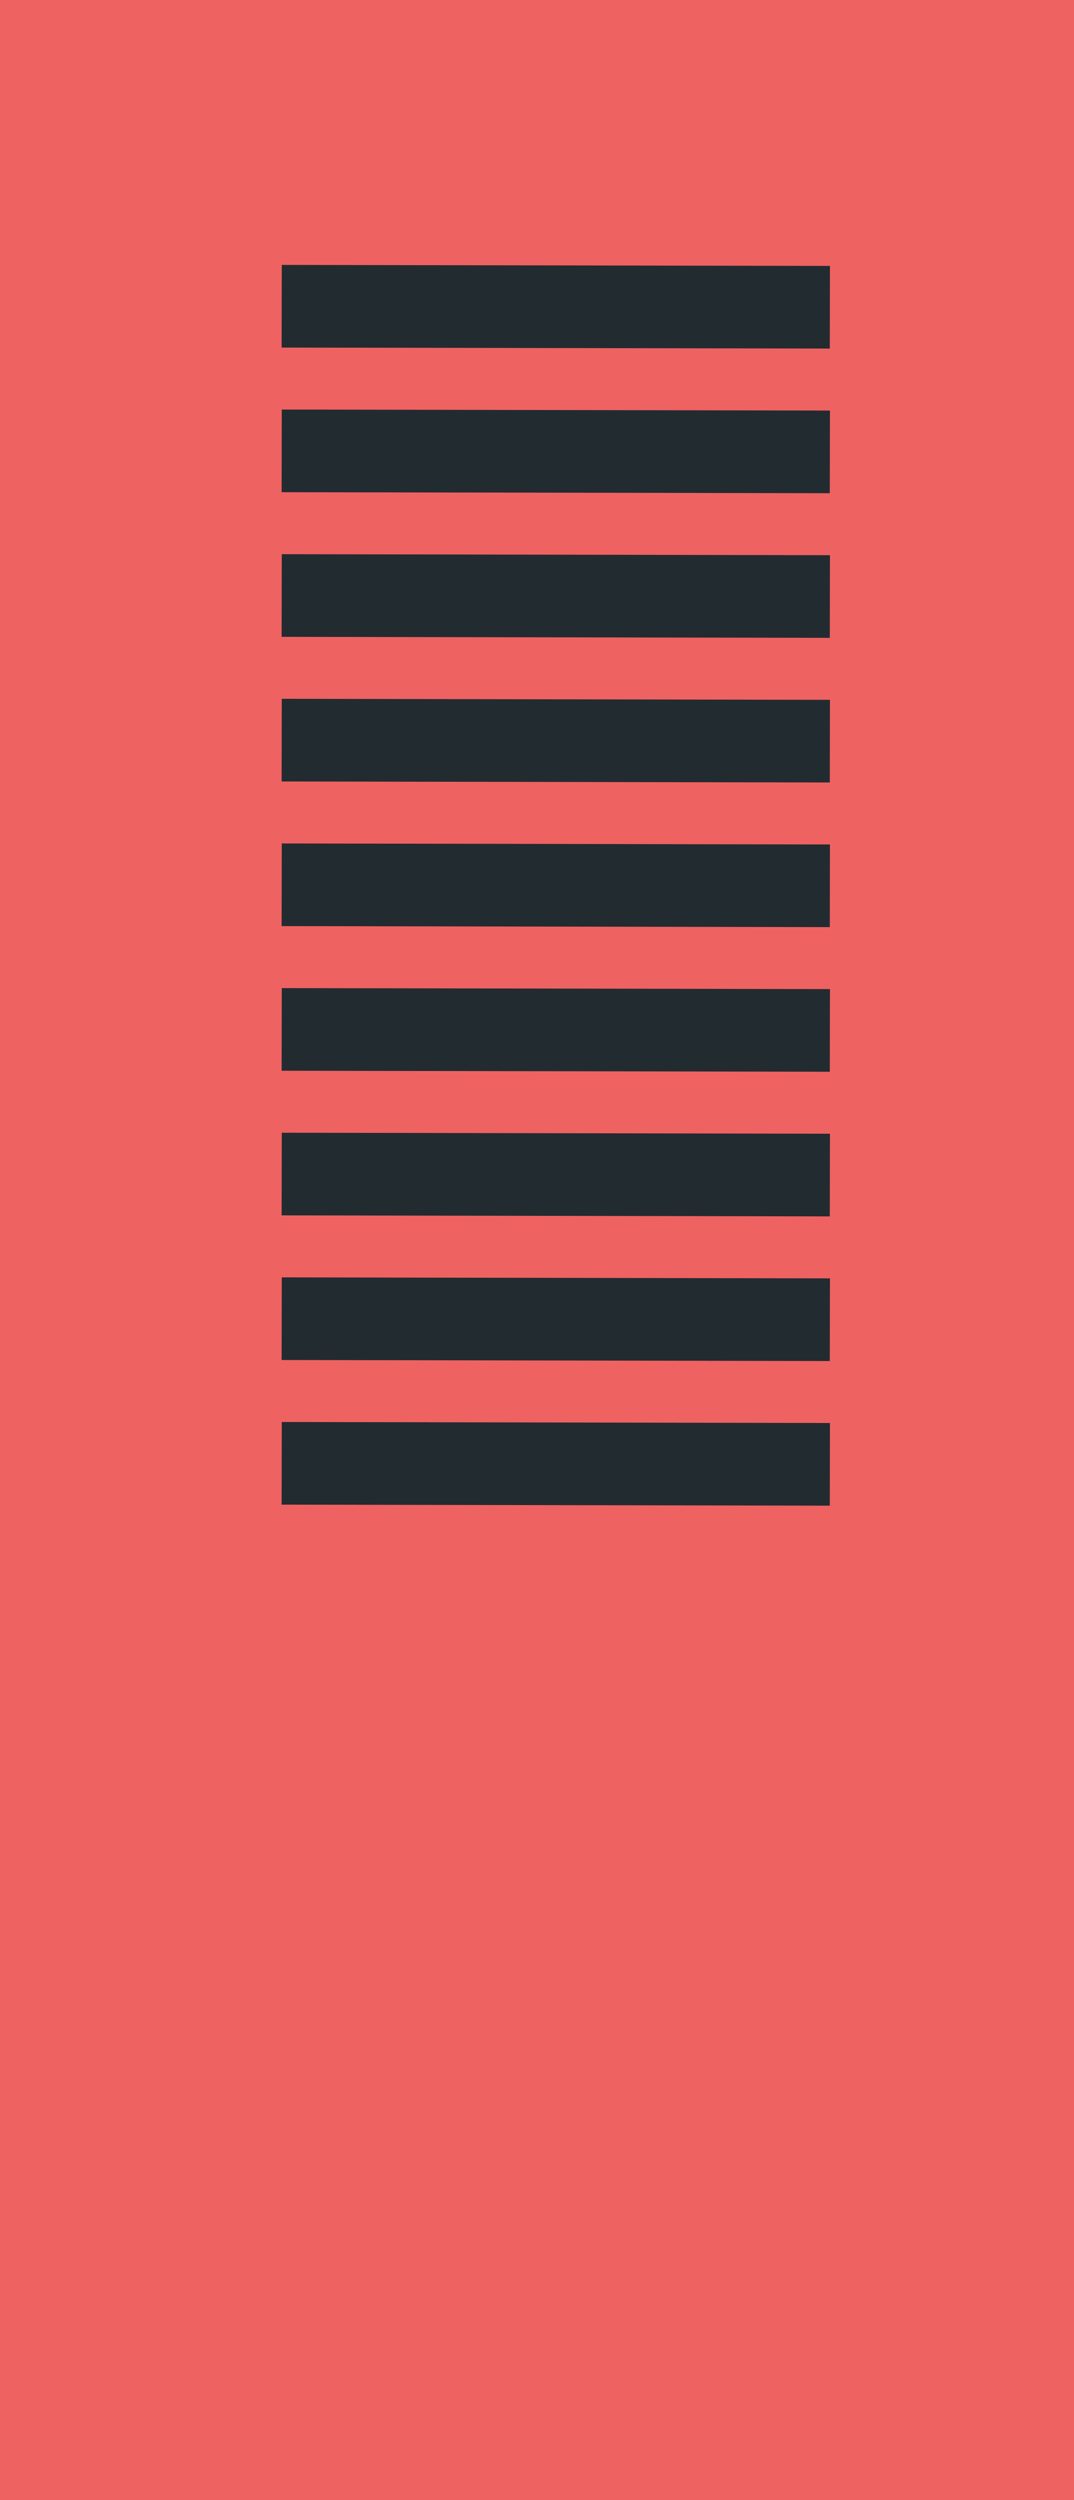 <svg width="52px" height="121px" viewBox="116 904 52 121" version="1.1" xmlns="http://www.w3.org/2000/svg" xmlns:xlink="http://www.w3.org/1999/xlink">
    <!-- Generator: Sketch 39.1 (31720) - http://www.bohemiancoding.com/sketch -->
    <desc>Created with Sketch.</desc>
    <defs></defs>
    <g id="Building3" stroke="none" stroke-width="1" fill="none" fill-rule="evenodd" transform="translate(116, 904)">
        <rect id="Rectangle-4" fill="#EF6262" x="0" y="0" width="52" height="121"></rect>
        <path d="M13.639,28.821 L40.18,28.87" id="Path-1" stroke="#222B30" stroke-width="4"></path>
        <path d="M13.639,14.821 L40.18,14.87" id="Path-1" stroke="#222B30" stroke-width="4"></path>
        <path d="M13.639,21.821 L40.18,21.87" id="Path-1" stroke="#222B30" stroke-width="4"></path>
        <path d="M13.639,49.821 L40.18,49.87" id="Path-1" stroke="#222B30" stroke-width="4"></path>
        <path d="M13.639,35.821 L40.18,35.87" id="Path-1" stroke="#222B30" stroke-width="4"></path>
        <path d="M13.639,42.821 L40.18,42.87" id="Path-1" stroke="#222B30" stroke-width="4"></path>
        <path d="M13.639,70.821 L40.18,70.87" id="Path-1" stroke="#222B30" stroke-width="4"></path>
        <path d="M13.639,56.821 L40.18,56.87" id="Path-1" stroke="#222B30" stroke-width="4"></path>
        <path d="M13.639,63.821 L40.18,63.87" id="Path-1" stroke="#222B30" stroke-width="4"></path>
    </g>
</svg>